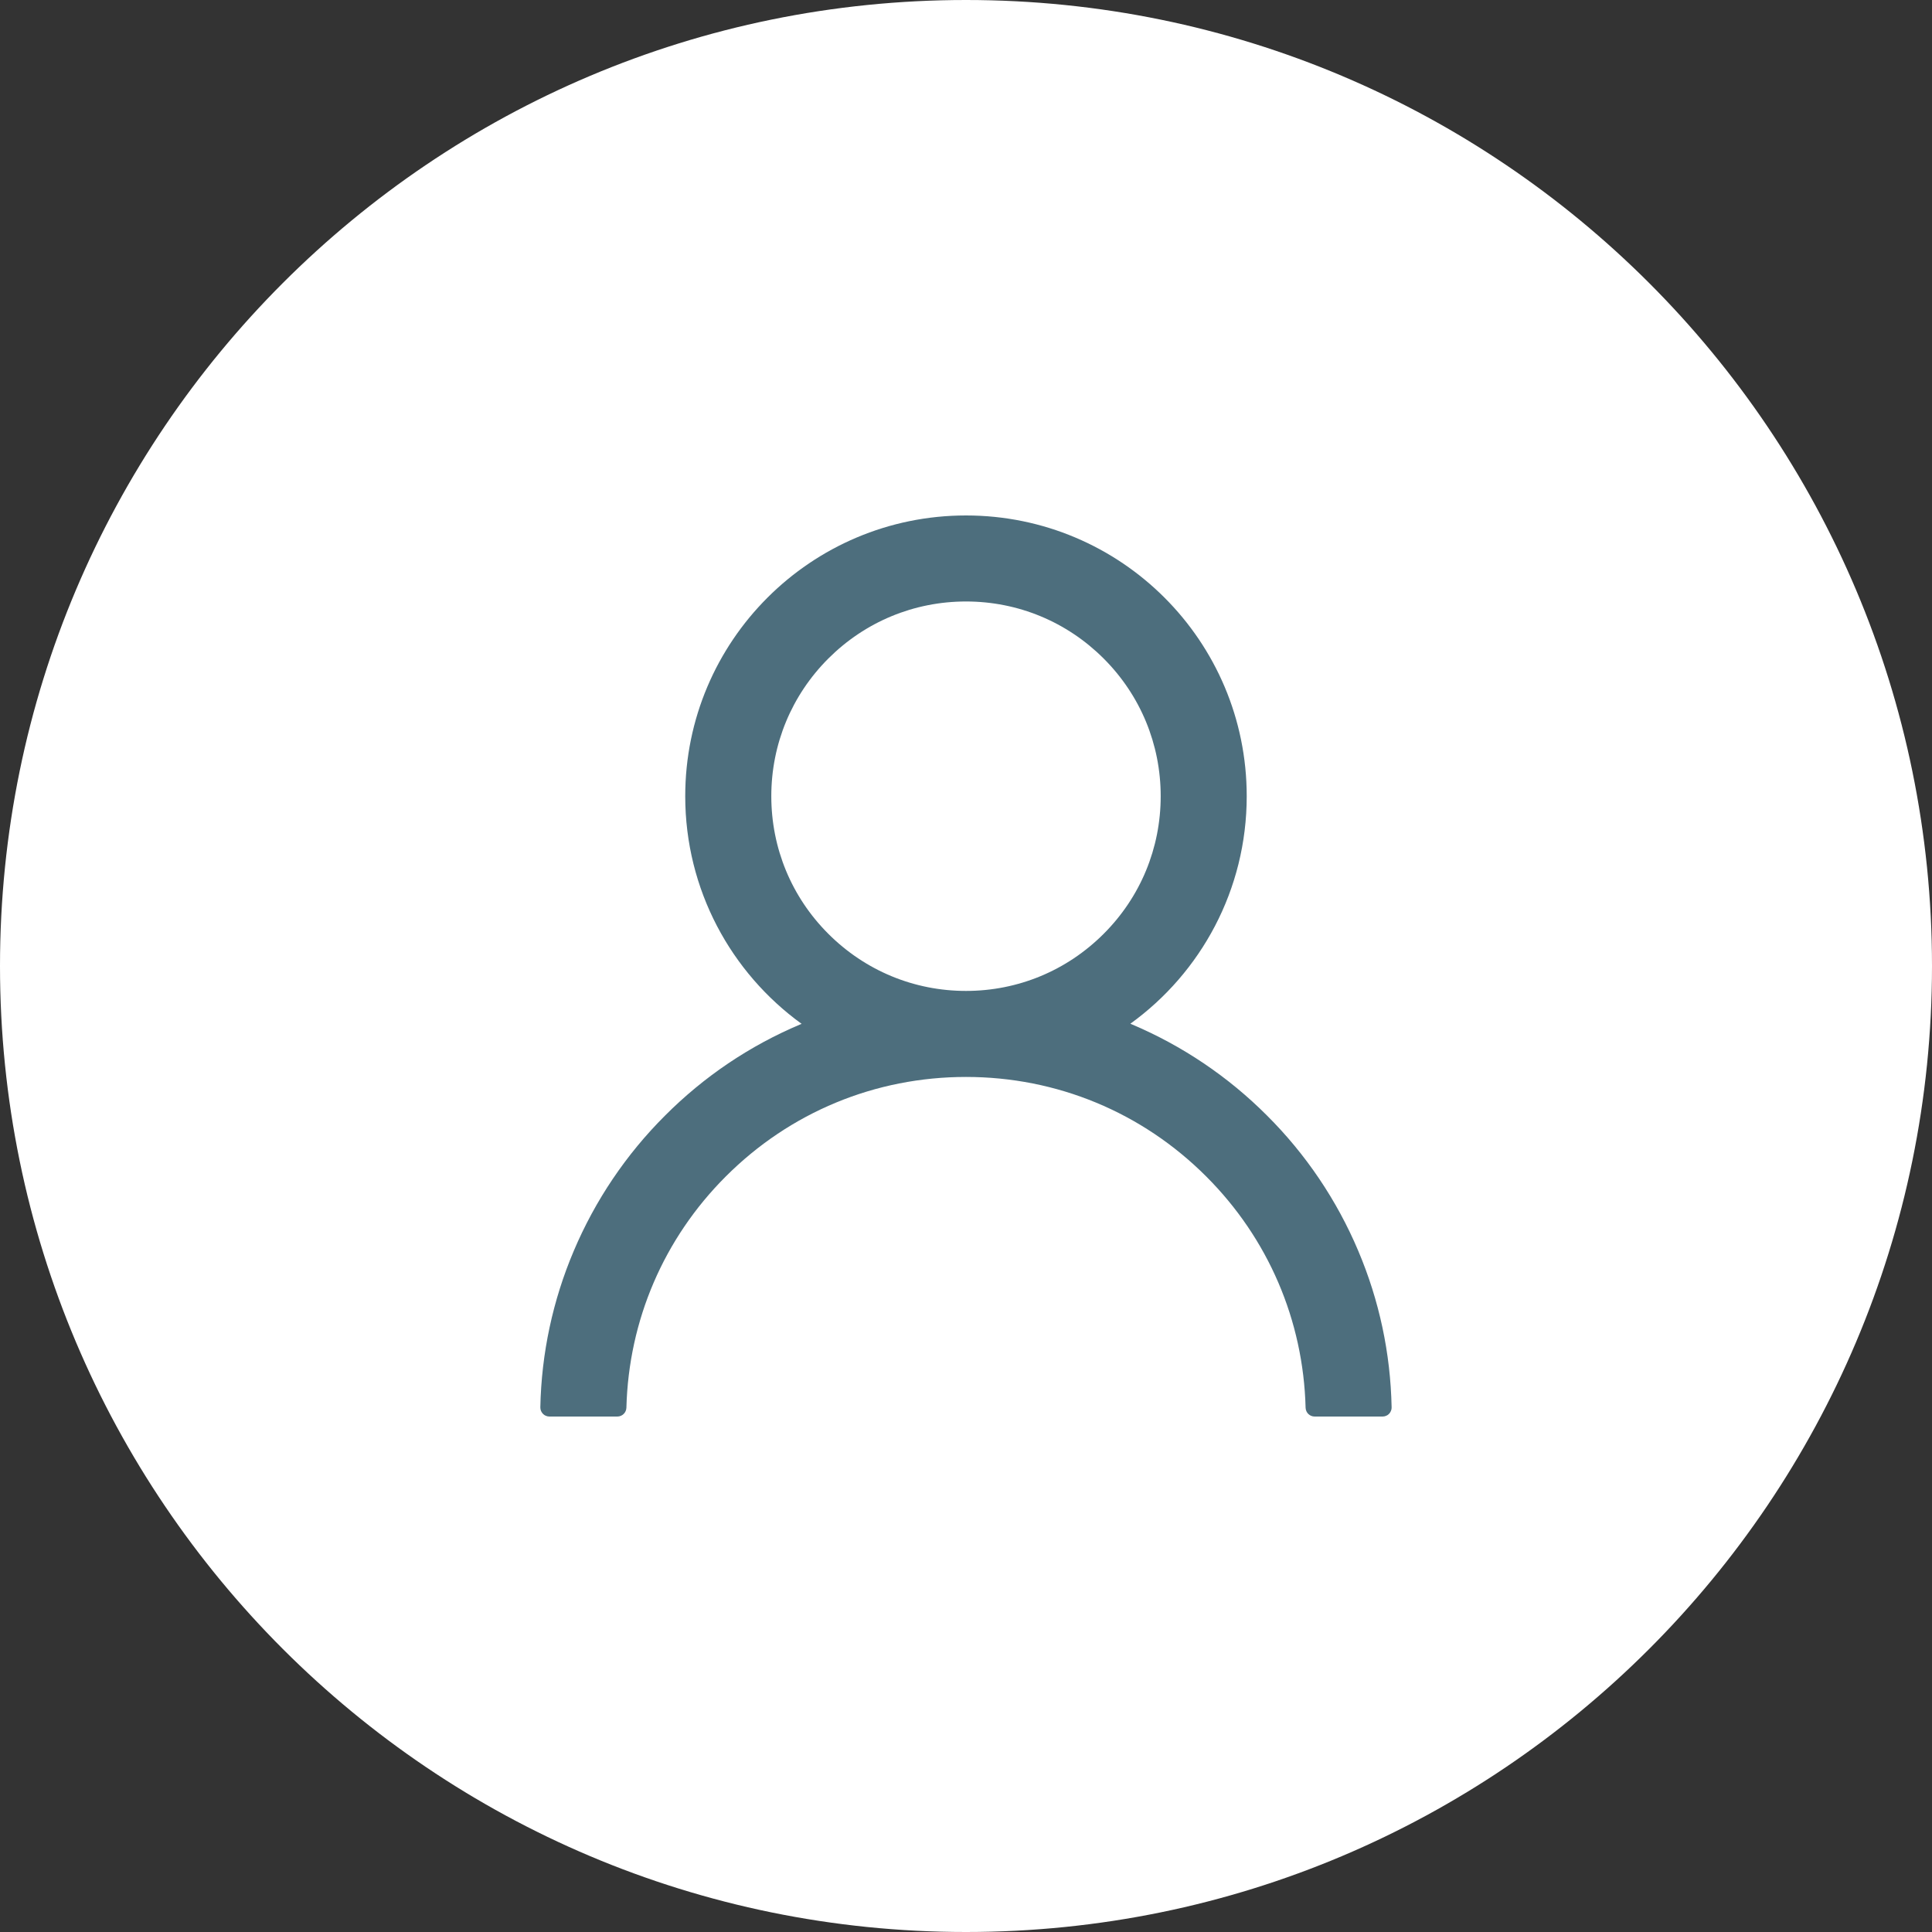 <svg width="40" height="40" viewBox="0 0 40 40" fill="none" xmlns="http://www.w3.org/2000/svg">
<rect x="0" y="0" width="40" height="40" fill="#333333" stroke="none"/>
<path d="M0 20C0 8.954 8.954 0 20 0C31.046 0 40 8.954 40 20C40 31.046 31.046 40 20 40C8.954 40 0 31.046 0 20Z" fill="white"/>
<path d="M28.121 25.897C27.679 24.85 27.037 23.898 26.232 23.096C25.429 22.291 24.478 21.65 23.431 21.207C23.422 21.202 23.412 21.2 23.403 21.195C24.863 20.141 25.812 18.423 25.812 16.484C25.812 13.273 23.211 10.672 20 10.672C16.789 10.672 14.187 13.273 14.187 16.484C14.187 18.423 15.137 20.141 16.597 21.198C16.587 21.202 16.578 21.205 16.569 21.209C15.519 21.652 14.576 22.288 13.768 23.098C12.963 23.901 12.322 24.852 11.879 25.899C11.444 26.924 11.209 28.023 11.187 29.136C11.187 29.161 11.191 29.186 11.2 29.209C11.21 29.232 11.223 29.254 11.241 29.272C11.258 29.29 11.279 29.304 11.302 29.313C11.325 29.323 11.35 29.328 11.375 29.328H12.781C12.884 29.328 12.966 29.246 12.969 29.145C13.016 27.336 13.742 25.641 15.027 24.357C16.355 23.028 18.12 22.297 20 22.297C21.88 22.297 23.645 23.028 24.973 24.357C26.258 25.641 26.984 27.336 27.031 29.145C27.034 29.248 27.116 29.328 27.219 29.328H28.625C28.65 29.328 28.675 29.323 28.698 29.313C28.721 29.304 28.742 29.29 28.759 29.272C28.777 29.254 28.79 29.232 28.799 29.209C28.809 29.186 28.813 29.161 28.812 29.136C28.789 28.016 28.557 26.926 28.121 25.897ZM20 20.516C18.924 20.516 17.912 20.096 17.15 19.334C16.388 18.573 15.969 17.56 15.969 16.484C15.969 15.409 16.388 14.396 17.15 13.634C17.912 12.873 18.924 12.453 20 12.453C21.076 12.453 22.088 12.873 22.85 13.634C23.612 14.396 24.031 15.409 24.031 16.484C24.031 17.56 23.612 18.573 22.85 19.334C22.088 20.096 21.076 20.516 20 20.516Z" fill="#4D6E7D"/>
</svg>
